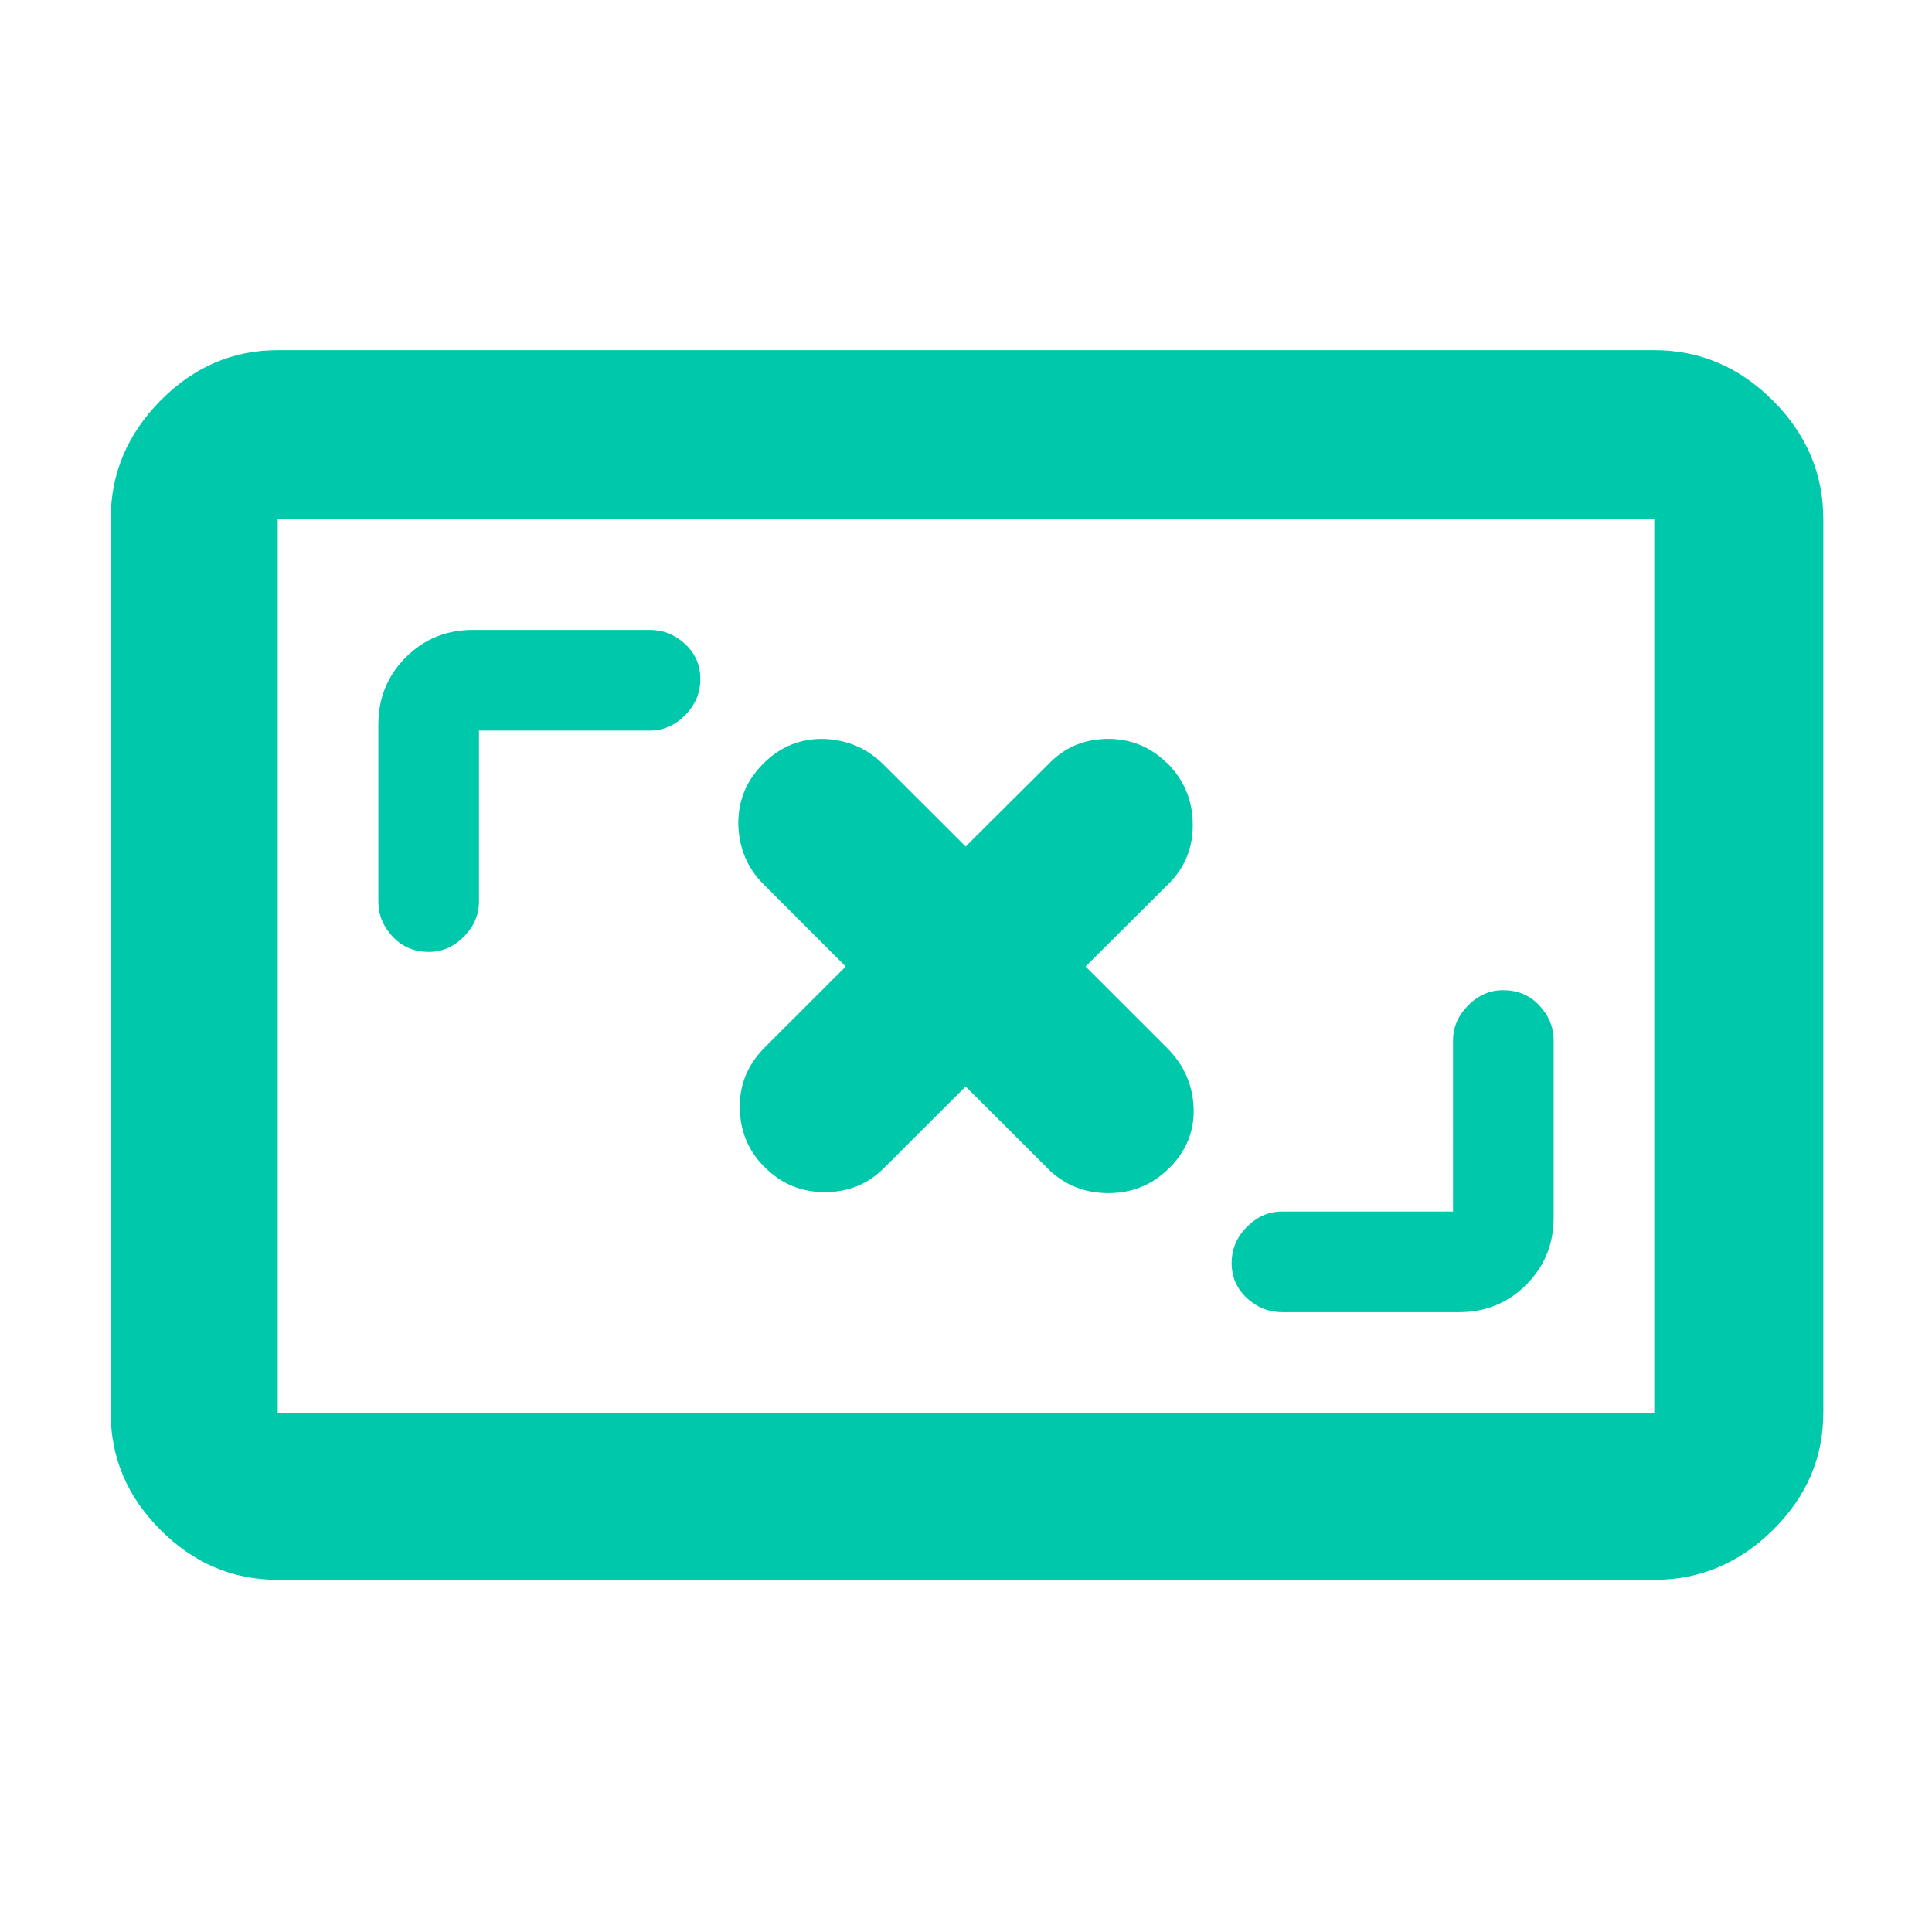 <svg height="48" viewBox="0 -960 960 960" width="48" xmlns="http://www.w3.org/2000/svg"><path fill="rgb(0, 200, 170)" d="m138-175c-22.327 0-41.74-8.253-58.24-24.76-16.507-16.5-24.76-35.913-24.76-58.24v-444c0-22.6 8.253-42.25 24.76-58.95 16.5-16.7 35.913-25.05 58.24-25.05h684c22.6 0 42.25 8.35 58.95 25.05s25.05 36.35 25.05 58.95v444c0 22.327-8.35 41.74-25.05 58.24-16.7 16.507-36.35 24.76-58.95 24.76zm0-83h684v-444h-684zm584-185c0-6.553 2.5-12.36 7.5-17.42 5-5.053 10.793-7.58 17.38-7.58 7.26 0 13.26 2.527 18 7.58 4.747 5.06 7.12 10.867 7.12 17.42v88c0 13.167-4.54 24.29-13.62 33.37-9.087 9.087-20.213 13.63-33.38 13.63h-88c-6.553 0-12.36-2.333-17.42-7-5.053-4.667-7.58-10.46-7.58-17.38 0-6.927 2.527-12.927 7.58-18 5.06-5.08 10.867-7.62 17.42-7.62h85zm-484-69c0 6.553-2.5 12.36-7.5 17.42-5 5.053-10.793 7.58-17.38 7.58-7.26 0-13.26-2.527-18-7.58-4.747-5.06-7.12-10.867-7.12-17.42v-88c0-13.167 4.543-24.293 13.63-33.38 9.08-9.08 20.203-13.62 33.37-13.62h88c6.553 0 12.36 2.333 17.42 7 5.053 4.667 7.58 10.46 7.58 17.38 0 6.927-2.527 12.927-7.58 18-5.06 5.08-10.867 7.62-17.42 7.62h-85zm283.288-68.63c1.393-1.48 2.833-2.7 4.324-3.91 6.84-5.37 14.778-8.07 23.987-8.31h1.001 1.93c10.259.49 19.151 4.15 26.747 11.48.317.24.635.49.928.74 8.183 8.3 12.361 18.31 12.483 30.03.121 11.74-3.811 21.5-11.822 29.58l-41.453 41.27 40.597 40.56c8.232 8.29 12.604 18.06 13.093 29.55.464 11.49-3.542 21.5-12.067 30.03-.024 0-.048 0-.048 0-8.281 8.31-18.395 12.47-30.29 12.47-11.237 0-20.836-3.67-28.823-10.99-.489-.5-.977-.98-1.466-1.48l-40.573-40.53-40.597 40.53c-8.012 8.07-17.831 11.98-29.507 11.98-11.602 0-21.544-4.14-29.801-12.45-.098 0-.196-.24-.292-.24-7.94-8.07-11.971-17.83-12.043-29.57-.074-9.78 2.955-18.31 8.818-25.65 1.001-1.21 2.075-2.44 3.225-3.65l40.596-40.56-40.768-40.79c-8.109-8.07-12.311-18.08-12.604-29.81-.122-11.73 3.932-21.74 12.457-30.28 8.526-8.54 18.712-12.46 30.143-12.22 11.579.49 21.422 4.64 29.507 12.71.098 0 .172.25.269.25l40.597 40.53z"/></svg>